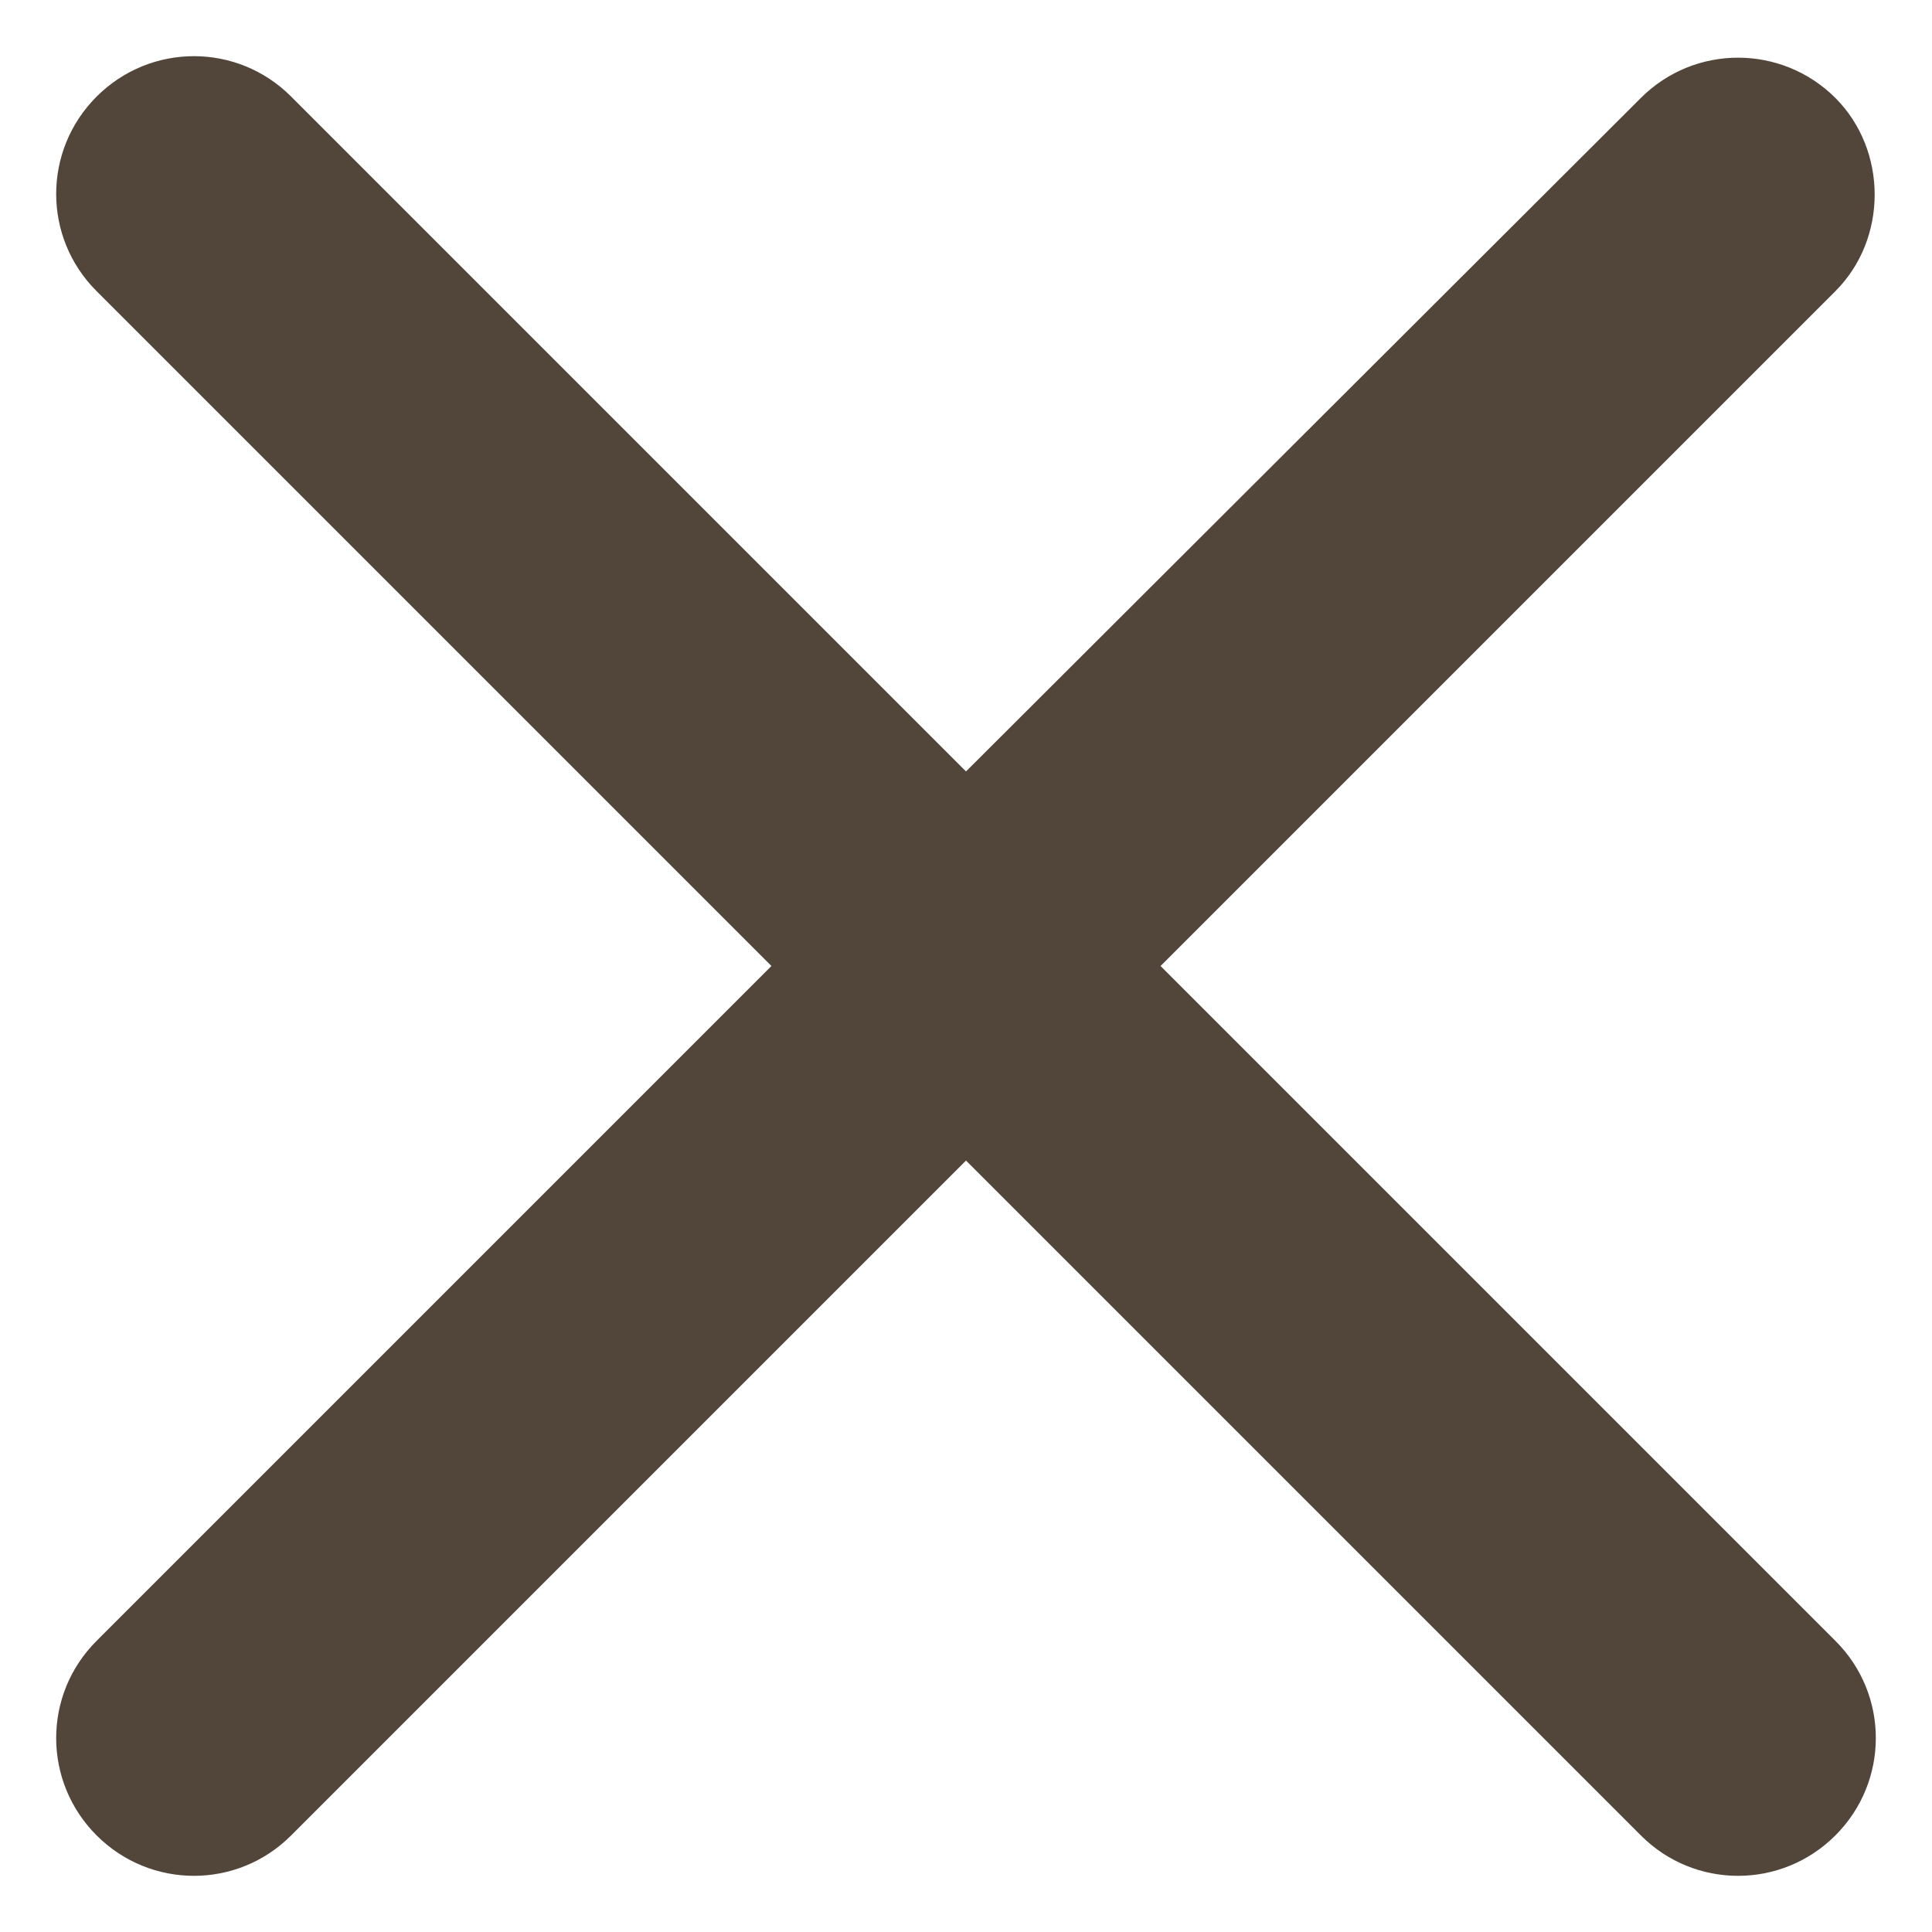 <svg width="10" height="10" viewBox="0 0 10 10" fill="none" xmlns="http://www.w3.org/2000/svg">
<path d="M9.5 0.507C9.221 0.229 8.771 0.229 8.493 0.507L5 3.993L1.507 0.5C1.229 0.221 0.779 0.221 0.5 0.5C0.221 0.779 0.221 1.229 0.5 1.507L3.993 5L0.5 8.493C0.221 8.771 0.221 9.221 0.5 9.5C0.779 9.779 1.229 9.779 1.507 9.5L5 6.007L8.493 9.5C8.771 9.779 9.221 9.779 9.5 9.5C9.779 9.221 9.779 8.771 9.5 8.493L6.007 5L9.5 1.507C9.771 1.236 9.771 0.779 9.5 0.507Z" fill="#52463A"/>
</svg>
